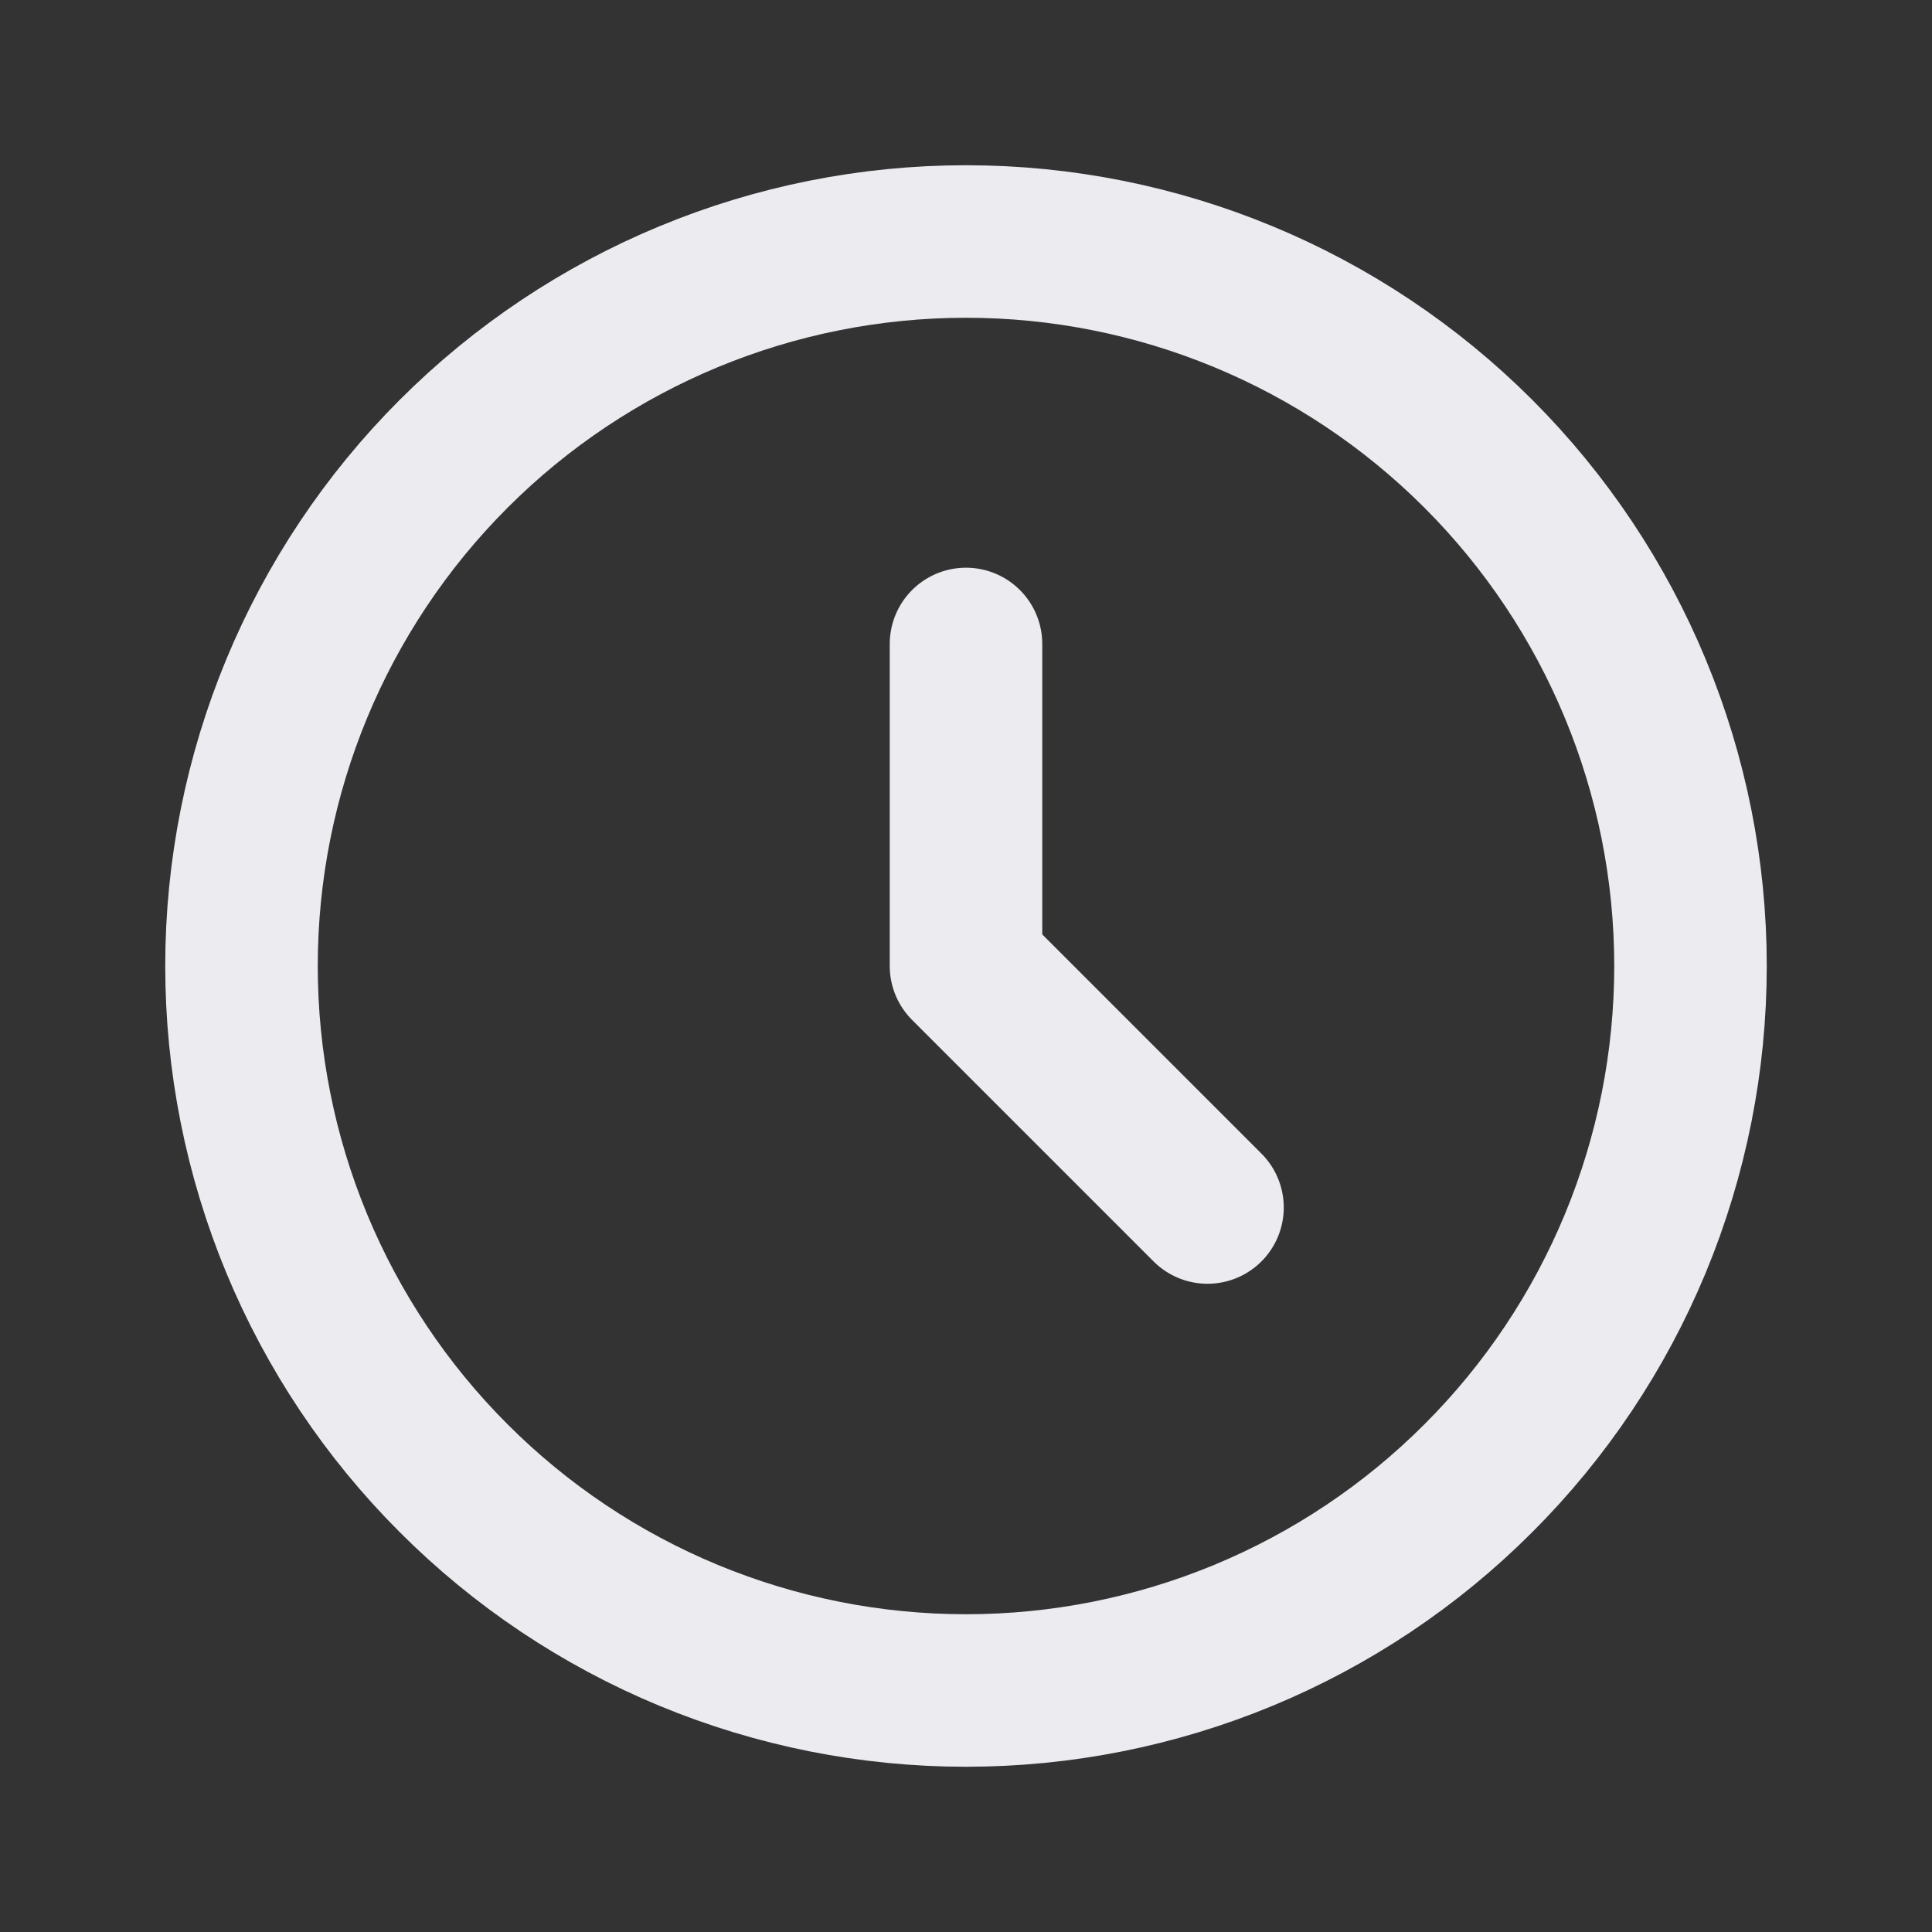 <svg width="19" height="19" viewBox="0 0 19 19" fill="none" xmlns="http://www.w3.org/2000/svg">
<rect x="0" y="0" width="19" height="19" fill="#333333" stroke="none"/>
<path d="M9.5 6.333V9.5L11.875 11.875M16.625 9.5C16.625 10.436 16.441 11.362 16.083 12.227C15.725 13.091 15.2 13.877 14.538 14.538C13.877 15.2 13.091 15.725 12.227 16.083C11.362 16.441 10.436 16.625 9.5 16.625C8.564 16.625 7.638 16.441 6.773 16.083C5.909 15.725 5.123 15.2 4.462 14.538C3.8 13.877 3.275 13.091 2.917 12.227C2.559 11.362 2.375 10.436 2.375 9.5C2.375 7.61 3.126 5.798 4.462 4.462C5.798 3.126 7.61 2.375 9.5 2.375C11.39 2.375 13.202 3.126 14.538 4.462C15.874 5.798 16.625 7.61 16.625 9.5Z" stroke="#EBEBF0" stroke-width="1.5" stroke-linecap="round" stroke-linejoin="round"/>
</svg>
